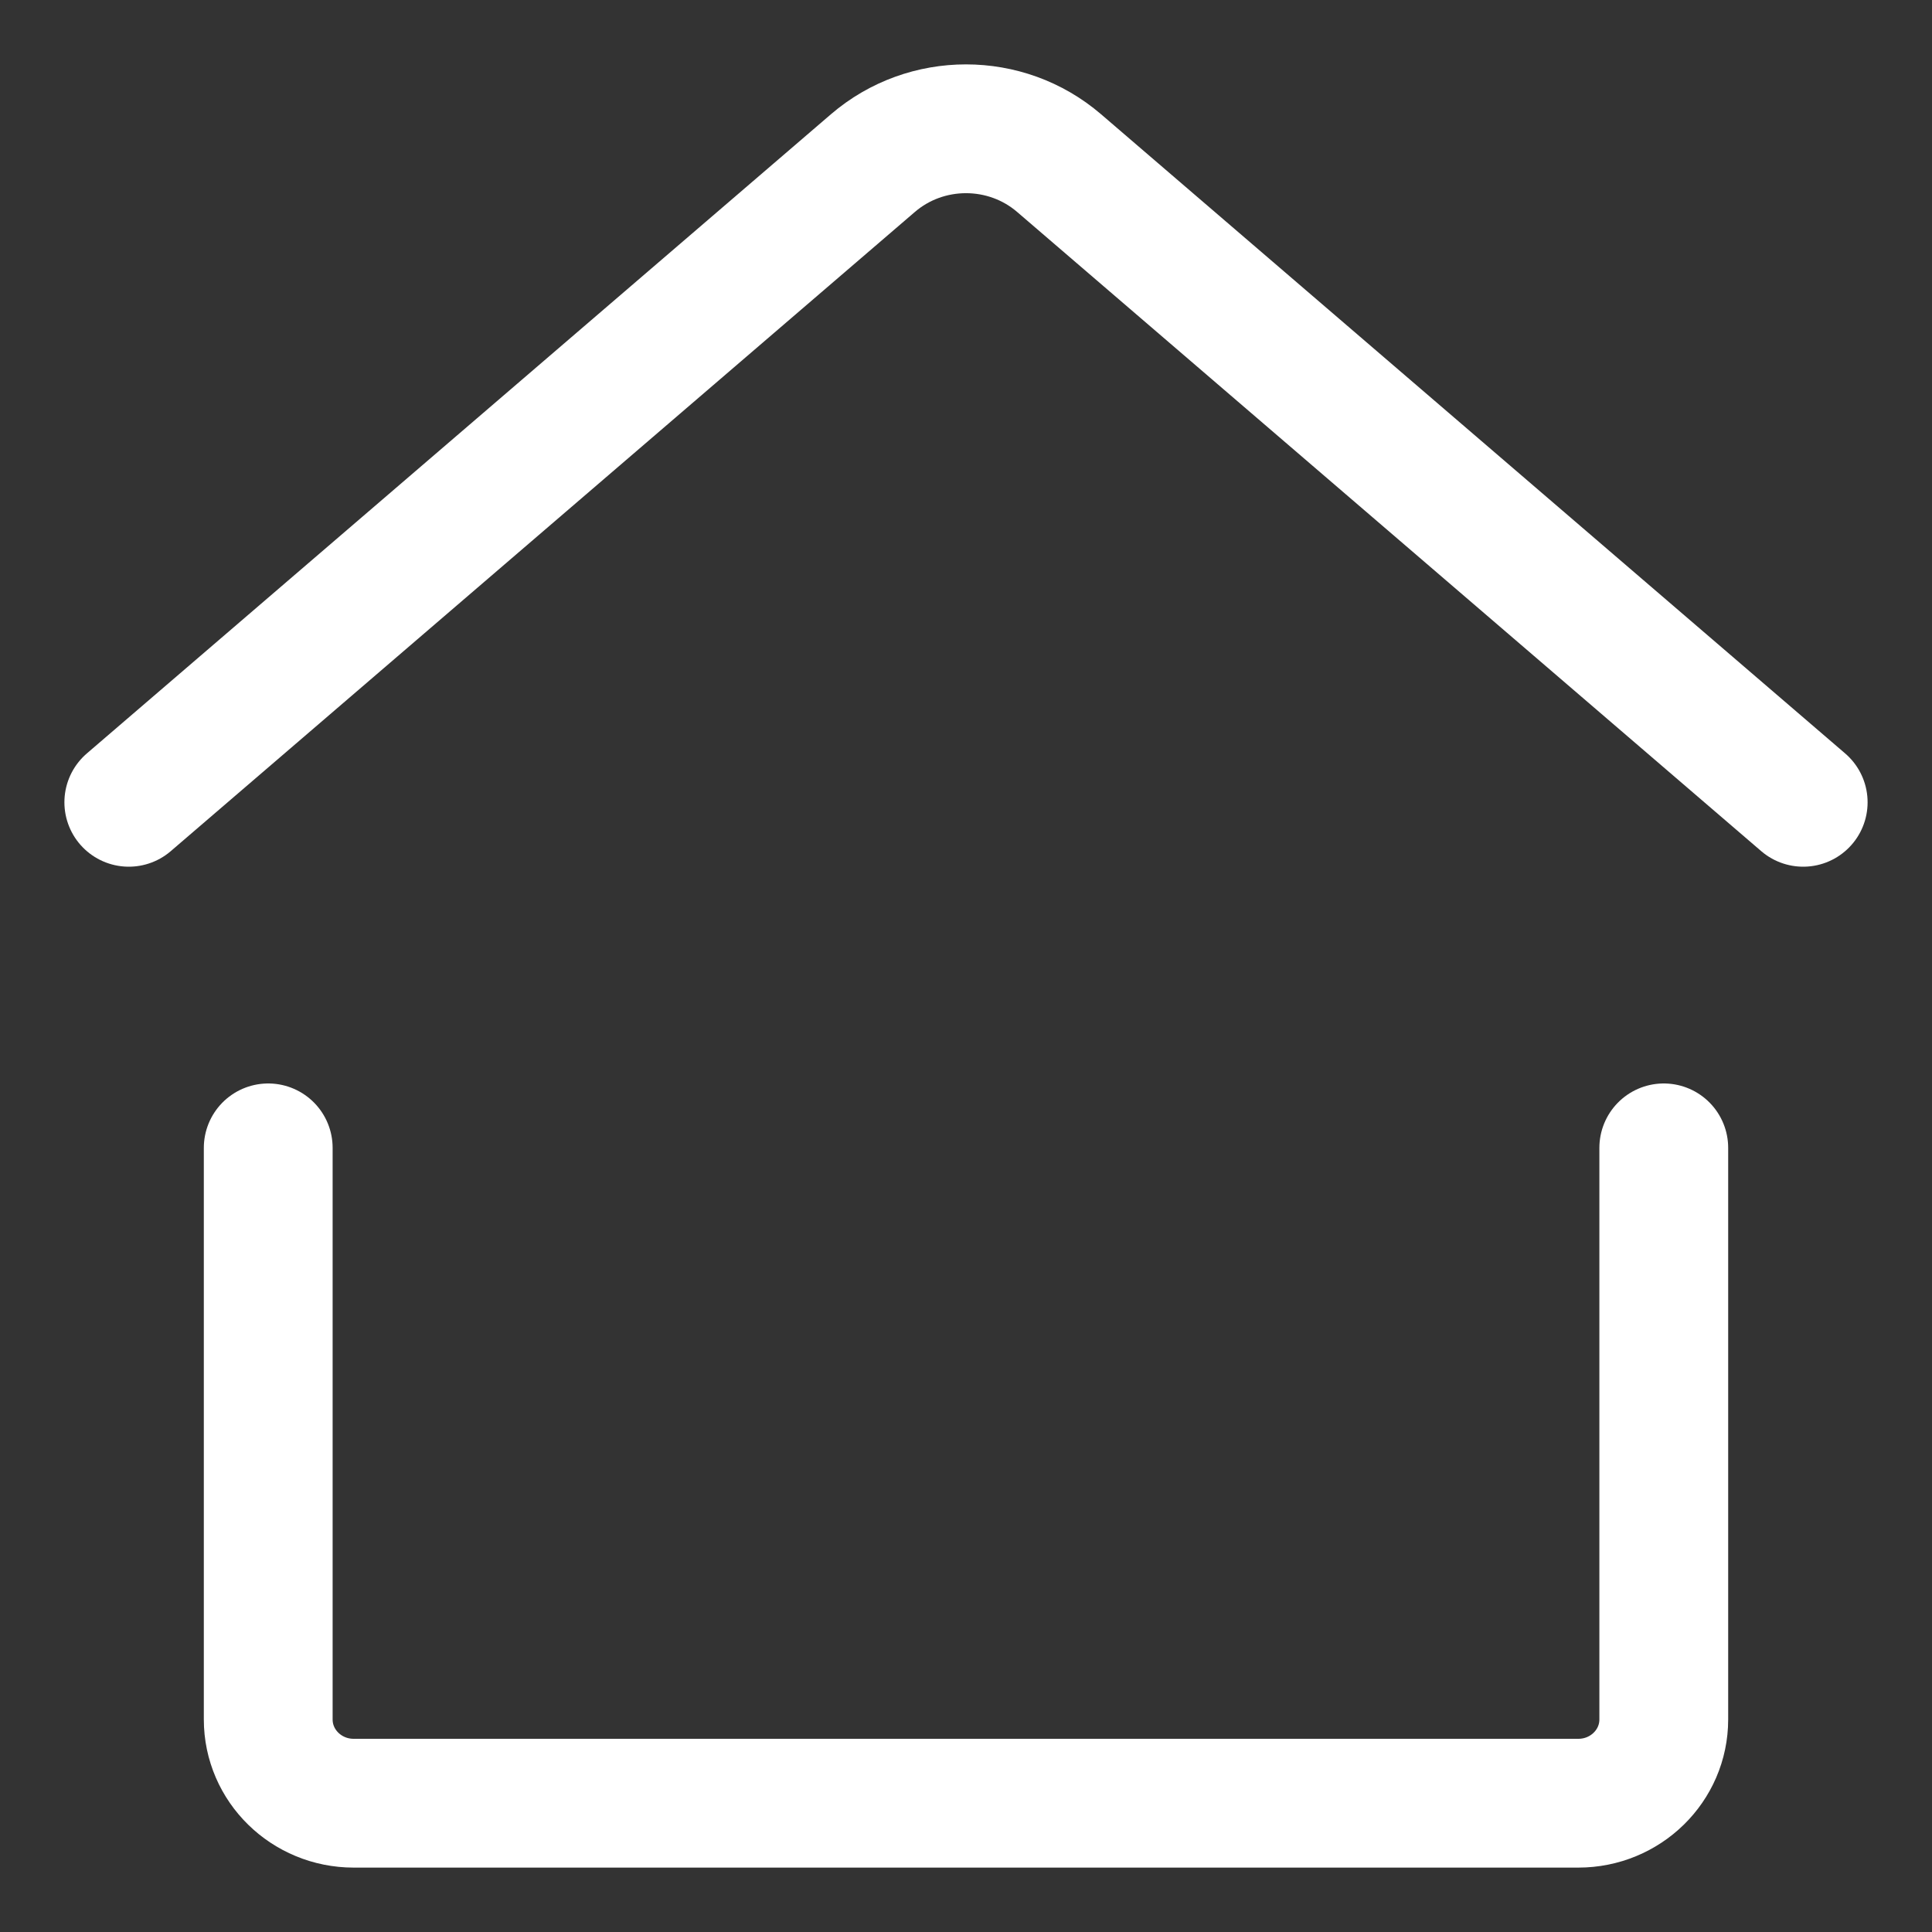 <svg xmlns="http://www.w3.org/2000/svg" viewBox="0 0 30 30" class="design-iconfont">
  <rect x="0" y="0" width="30" height="30" fill="#333333" stroke="none"/>
  <path d="M28,12.458 L16.446,2.533 C15.619,1.822 14.381,1.822 13.554,2.533 L2,12.458 M4.165,17.824 L4.165,26.7 C4.165,27.418 4.759,28 5.492,28 L24.508,28 C25.241,28 25.835,27.418 25.835,26.7 L25.835,17.824" stroke="#FFF" stroke-width="2" stroke-linecap="round" stroke-linejoin="round" fill="none" fill-rule="evenodd"/>
</svg>
